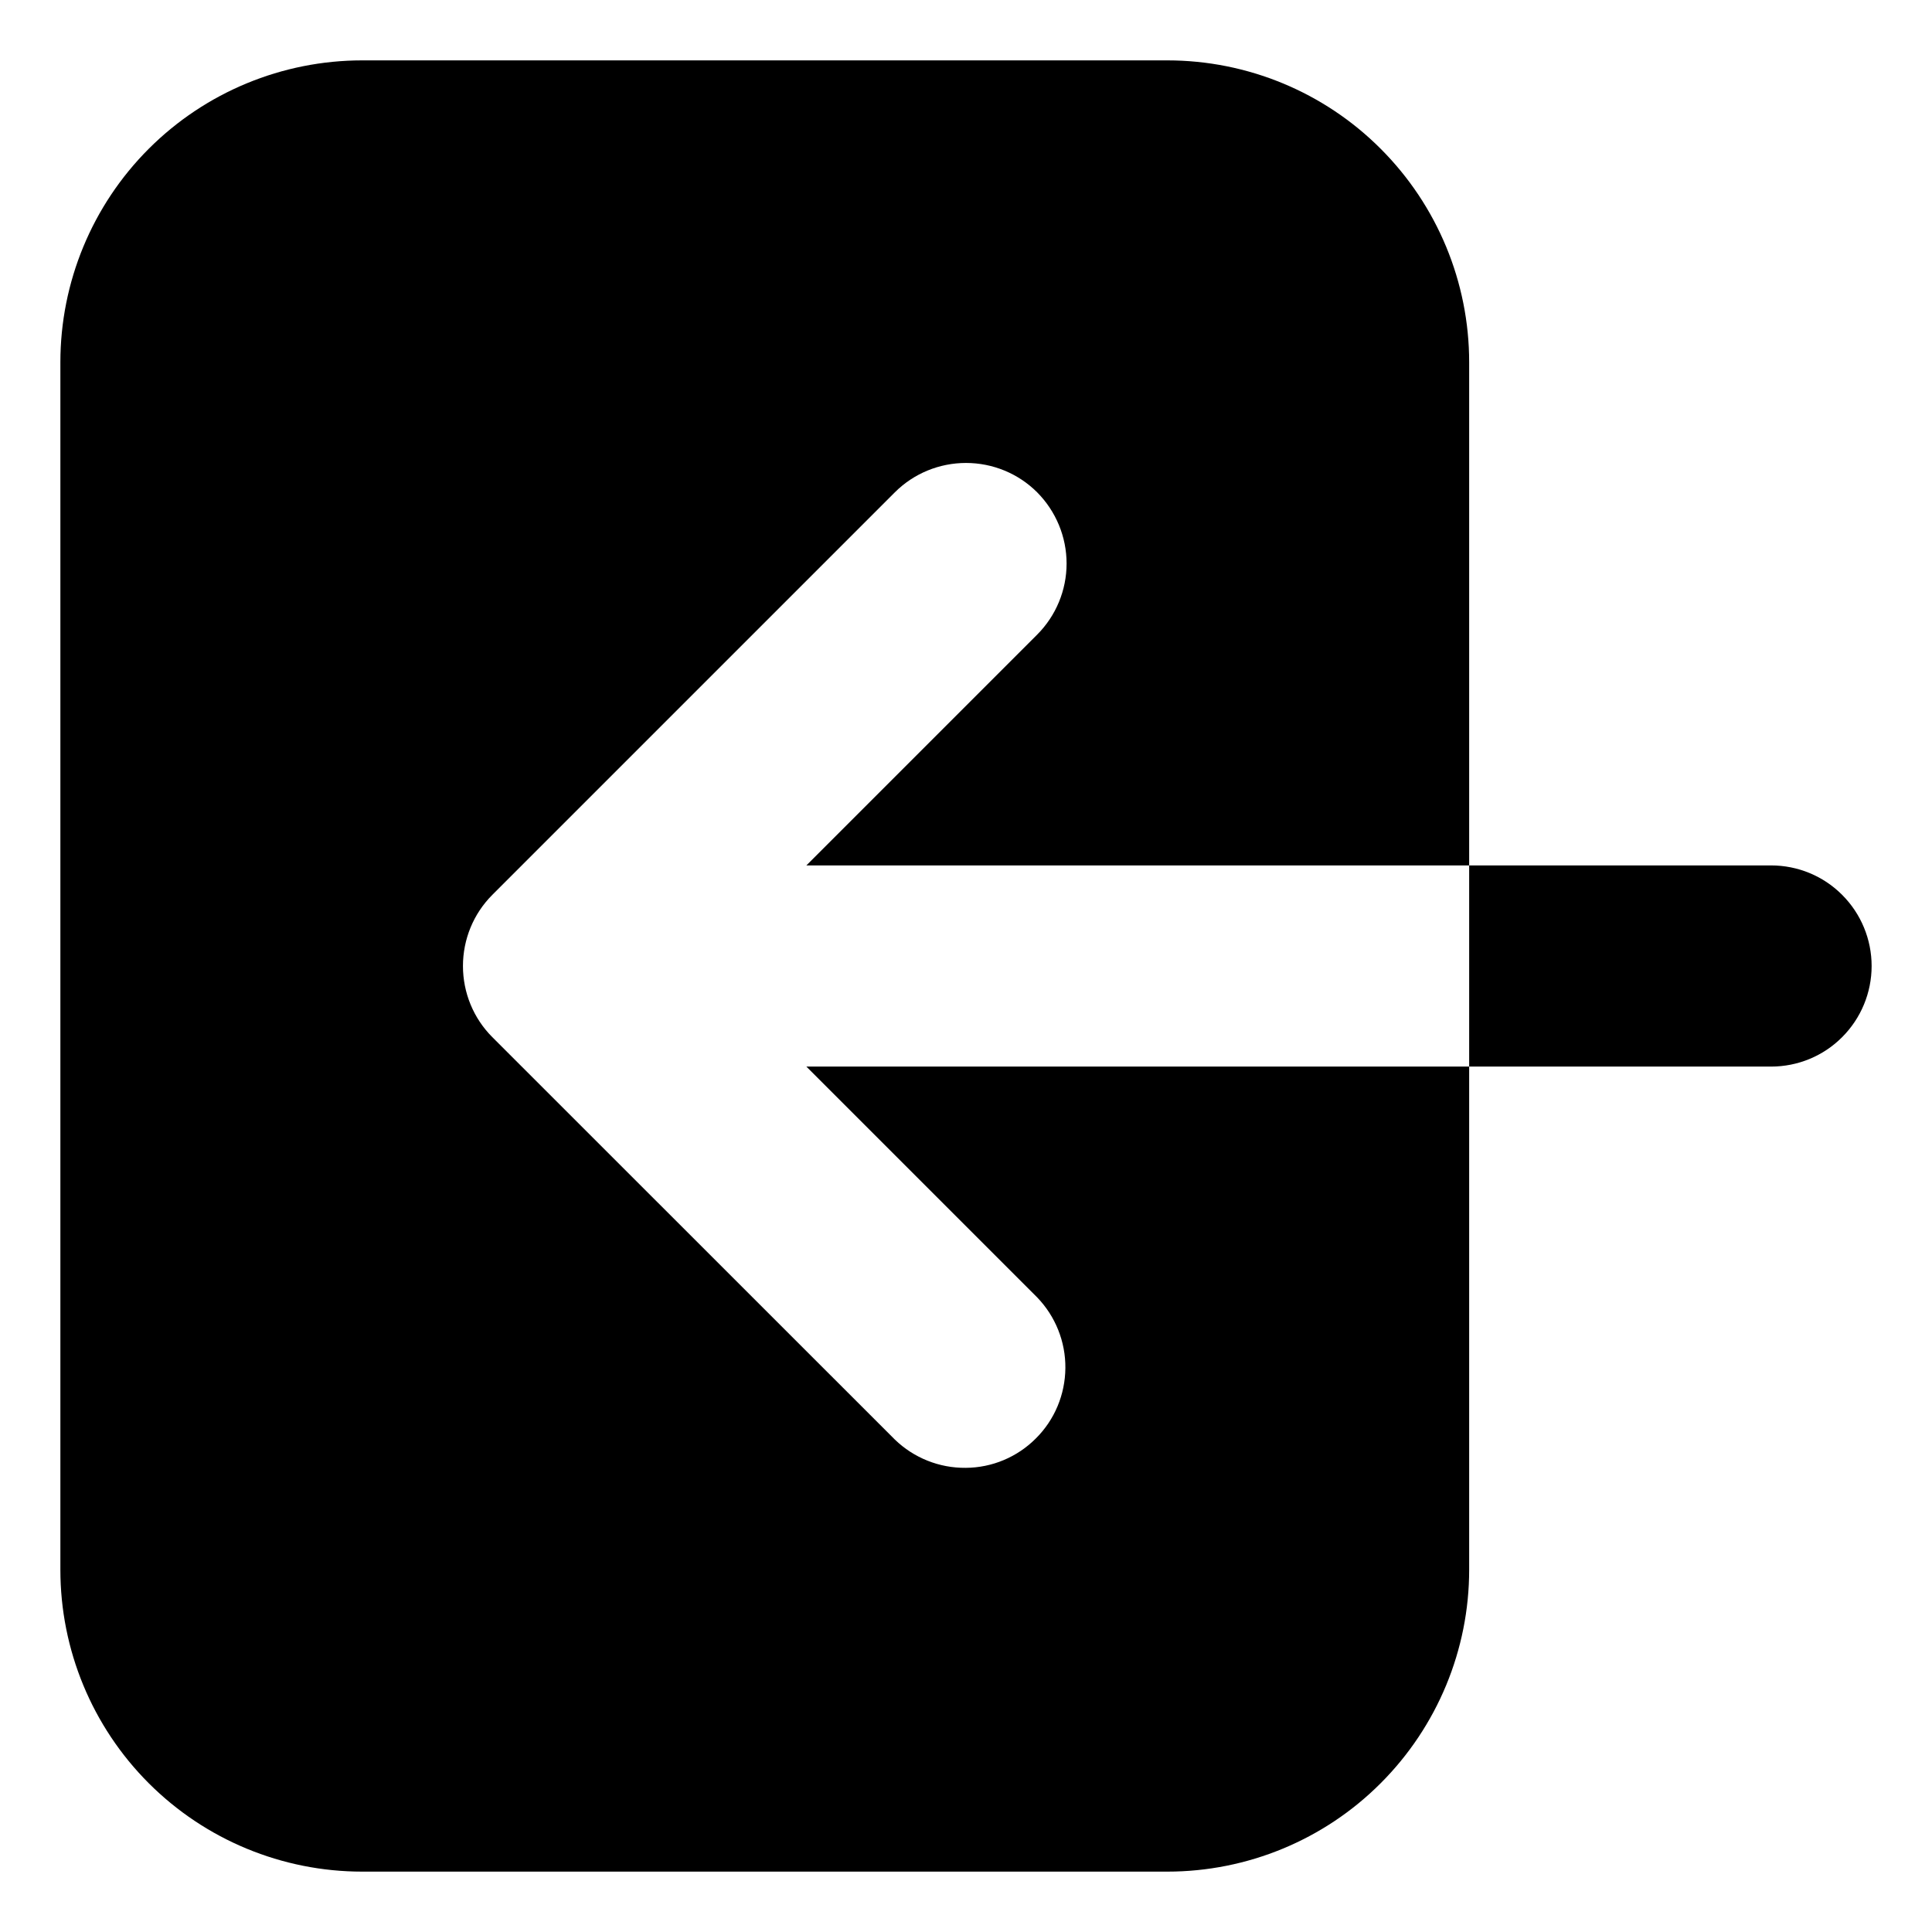 <svg width="16" height="16" viewBox="0 0 16 16" fill="none" xmlns="http://www.w3.org/2000/svg">
<path fill-rule="evenodd" clip-rule="evenodd" d="M8.589 4.077C8.433 3.921 8.221 3.834 8 3.834C7.779 3.834 7.567 3.921 7.411 4.077L4.077 7.411C3.921 7.567 3.834 7.779 3.834 8C3.834 8.221 3.921 8.433 4.077 8.589L7.411 11.922C7.568 12.074 7.779 12.158 7.997 12.156C8.216 12.155 8.425 12.067 8.579 11.912C8.734 11.758 8.821 11.549 8.823 11.33C8.825 11.112 8.741 10.901 8.589 10.744L6.678 8.833H14.667C14.888 8.833 15.1 8.746 15.256 8.589C15.412 8.433 15.5 8.221 15.5 8C15.5 7.779 15.412 7.567 15.256 7.411C15.1 7.254 14.888 7.167 14.667 7.167H6.678L8.589 5.256C8.745 5.1 8.833 4.888 8.833 4.667C8.833 4.446 8.745 4.234 8.589 4.077ZM3 0.5C2.337 0.5 1.701 0.763 1.232 1.232C0.763 1.701 0.5 2.337 0.5 3V13C0.5 13.663 0.763 14.299 1.232 14.768C1.701 15.237 2.337 15.5 3 15.5H9.667C10.33 15.5 10.966 15.237 11.434 14.768C11.903 14.299 12.167 13.663 12.167 13V3C12.167 2.337 11.903 1.701 11.434 1.232C10.966 0.763 10.33 0.5 9.667 0.5H3Z" fill="black"/>
</svg>
